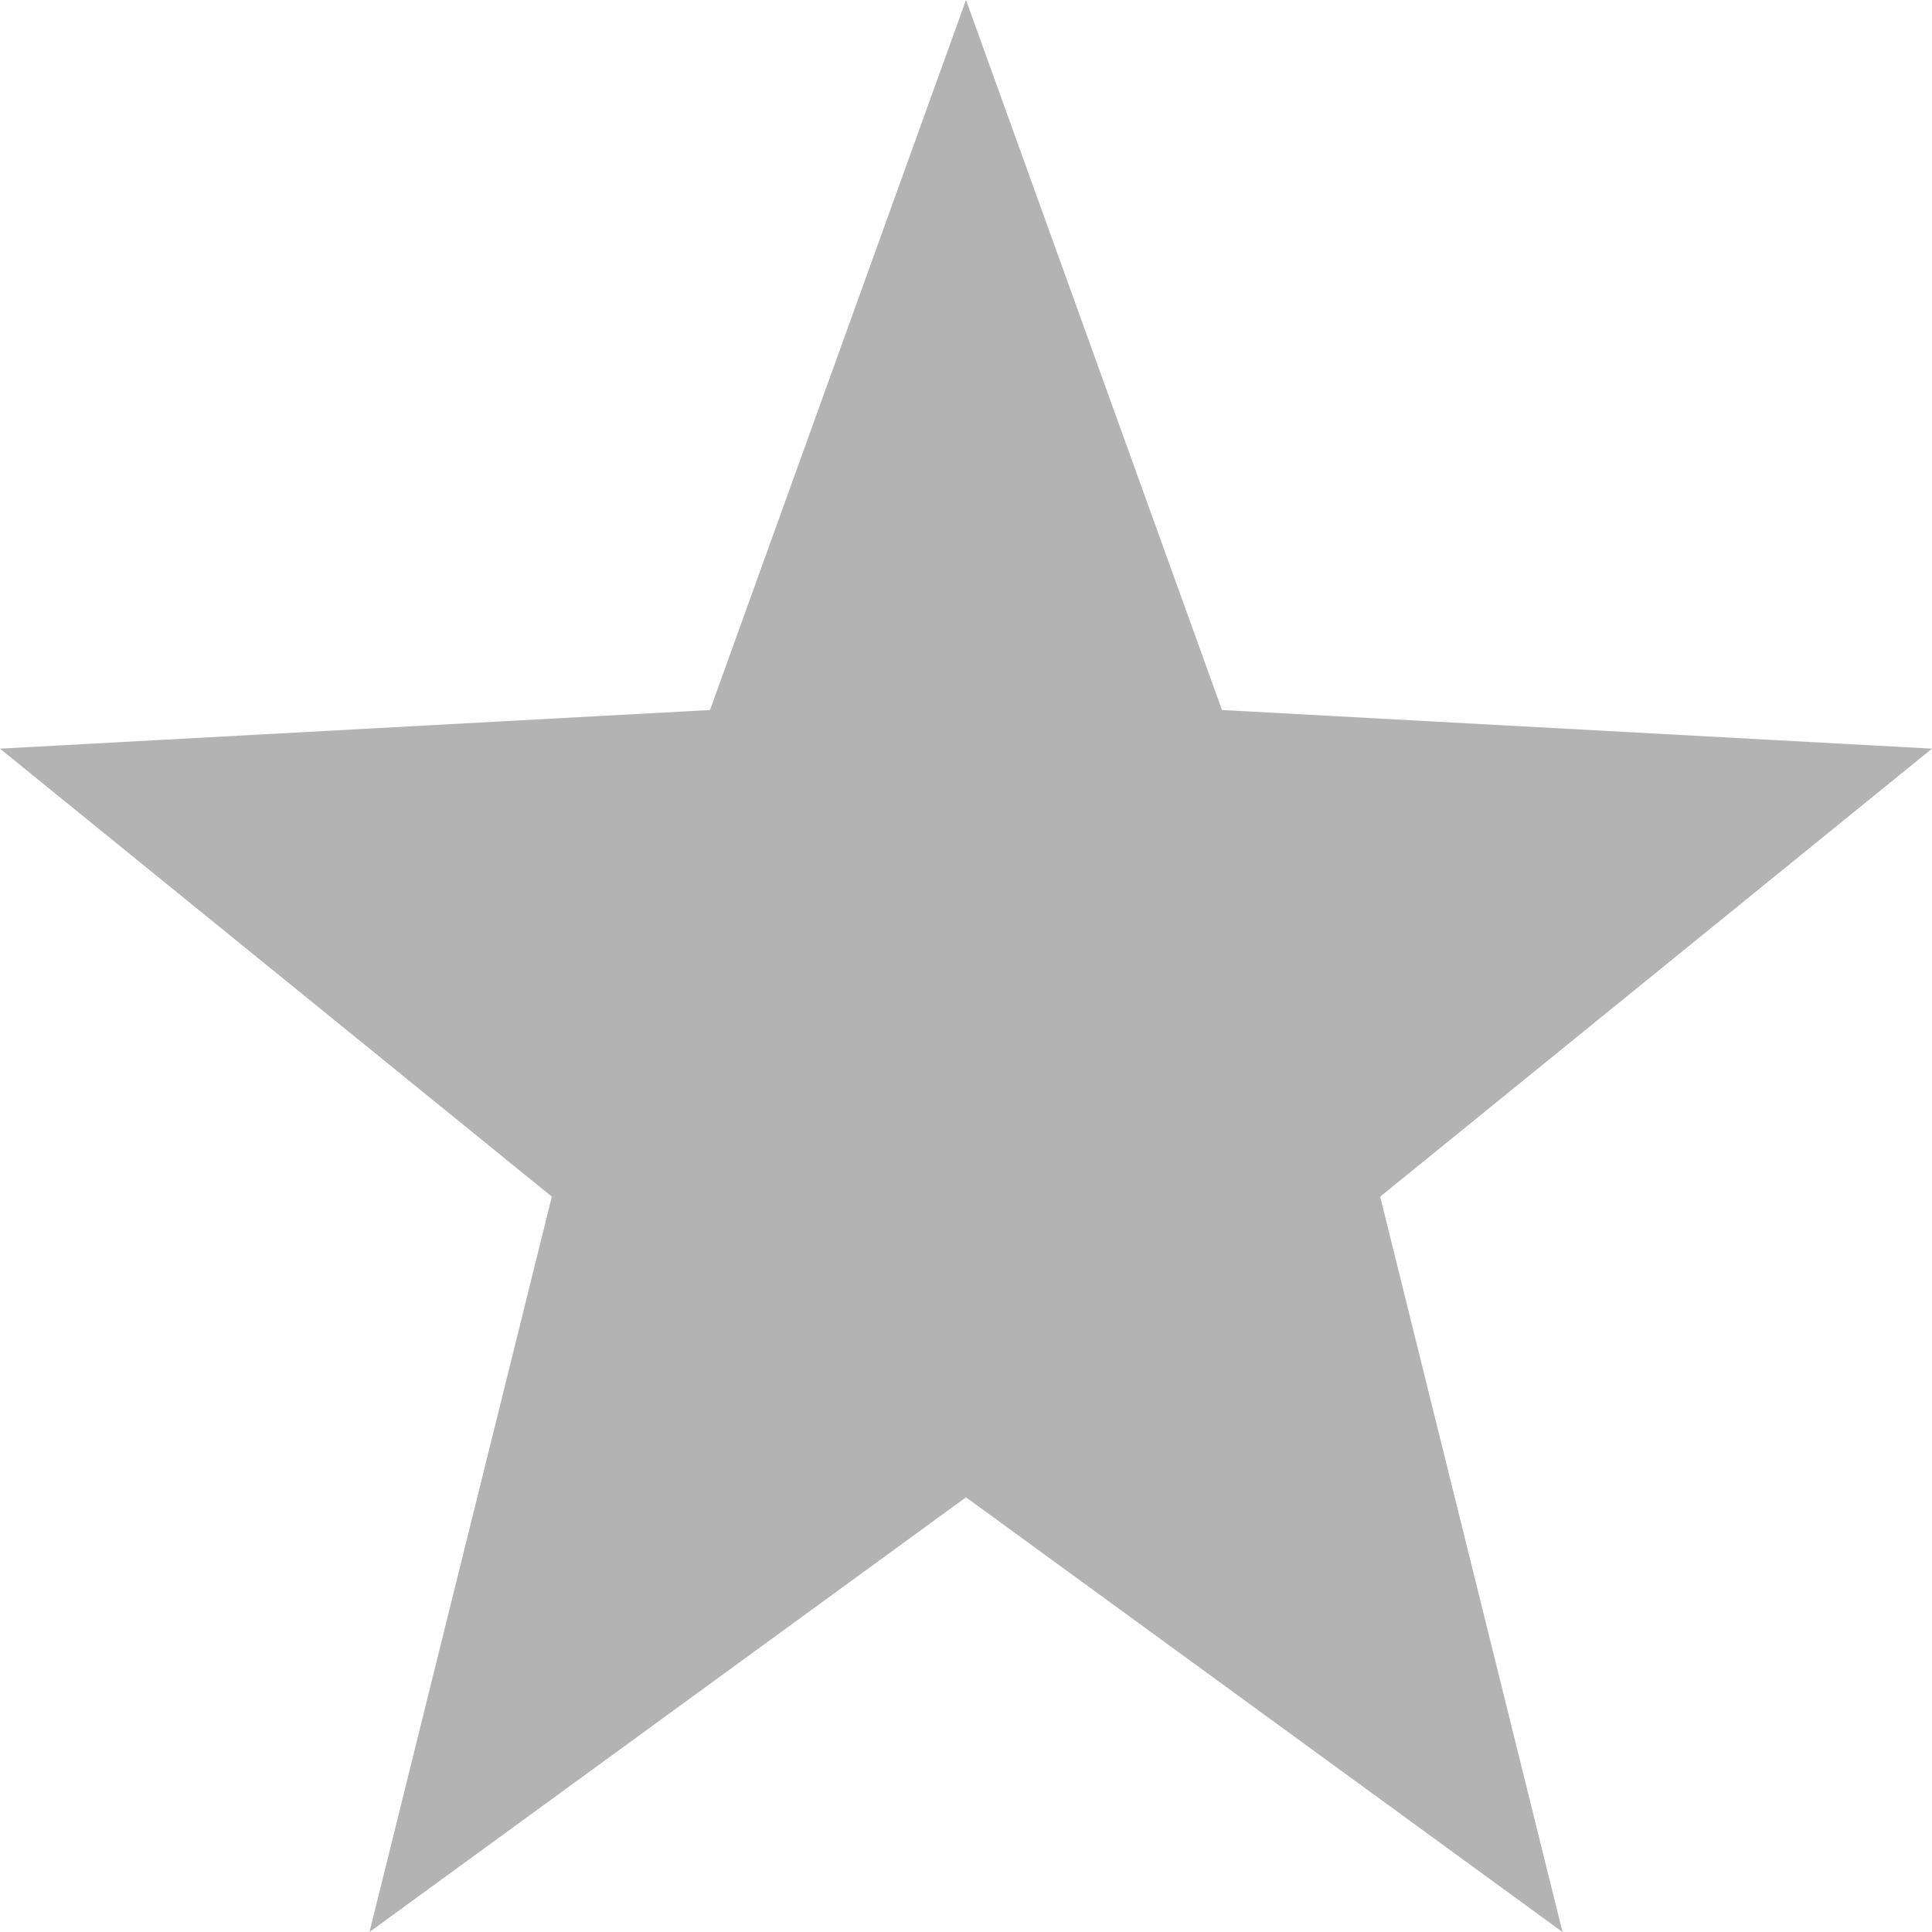<svg xmlns="http://www.w3.org/2000/svg" width="16" height="16" version="1.1">
 <path style="fill:#000000;opacity:0.3" d="M 8,0 5.88,5.88 0,6.2 4.57,9.91 3.06,16 8,12.4 12.94,16 11.43,9.91 16,6.2 10.12,5.88 Z"/>
</svg>
